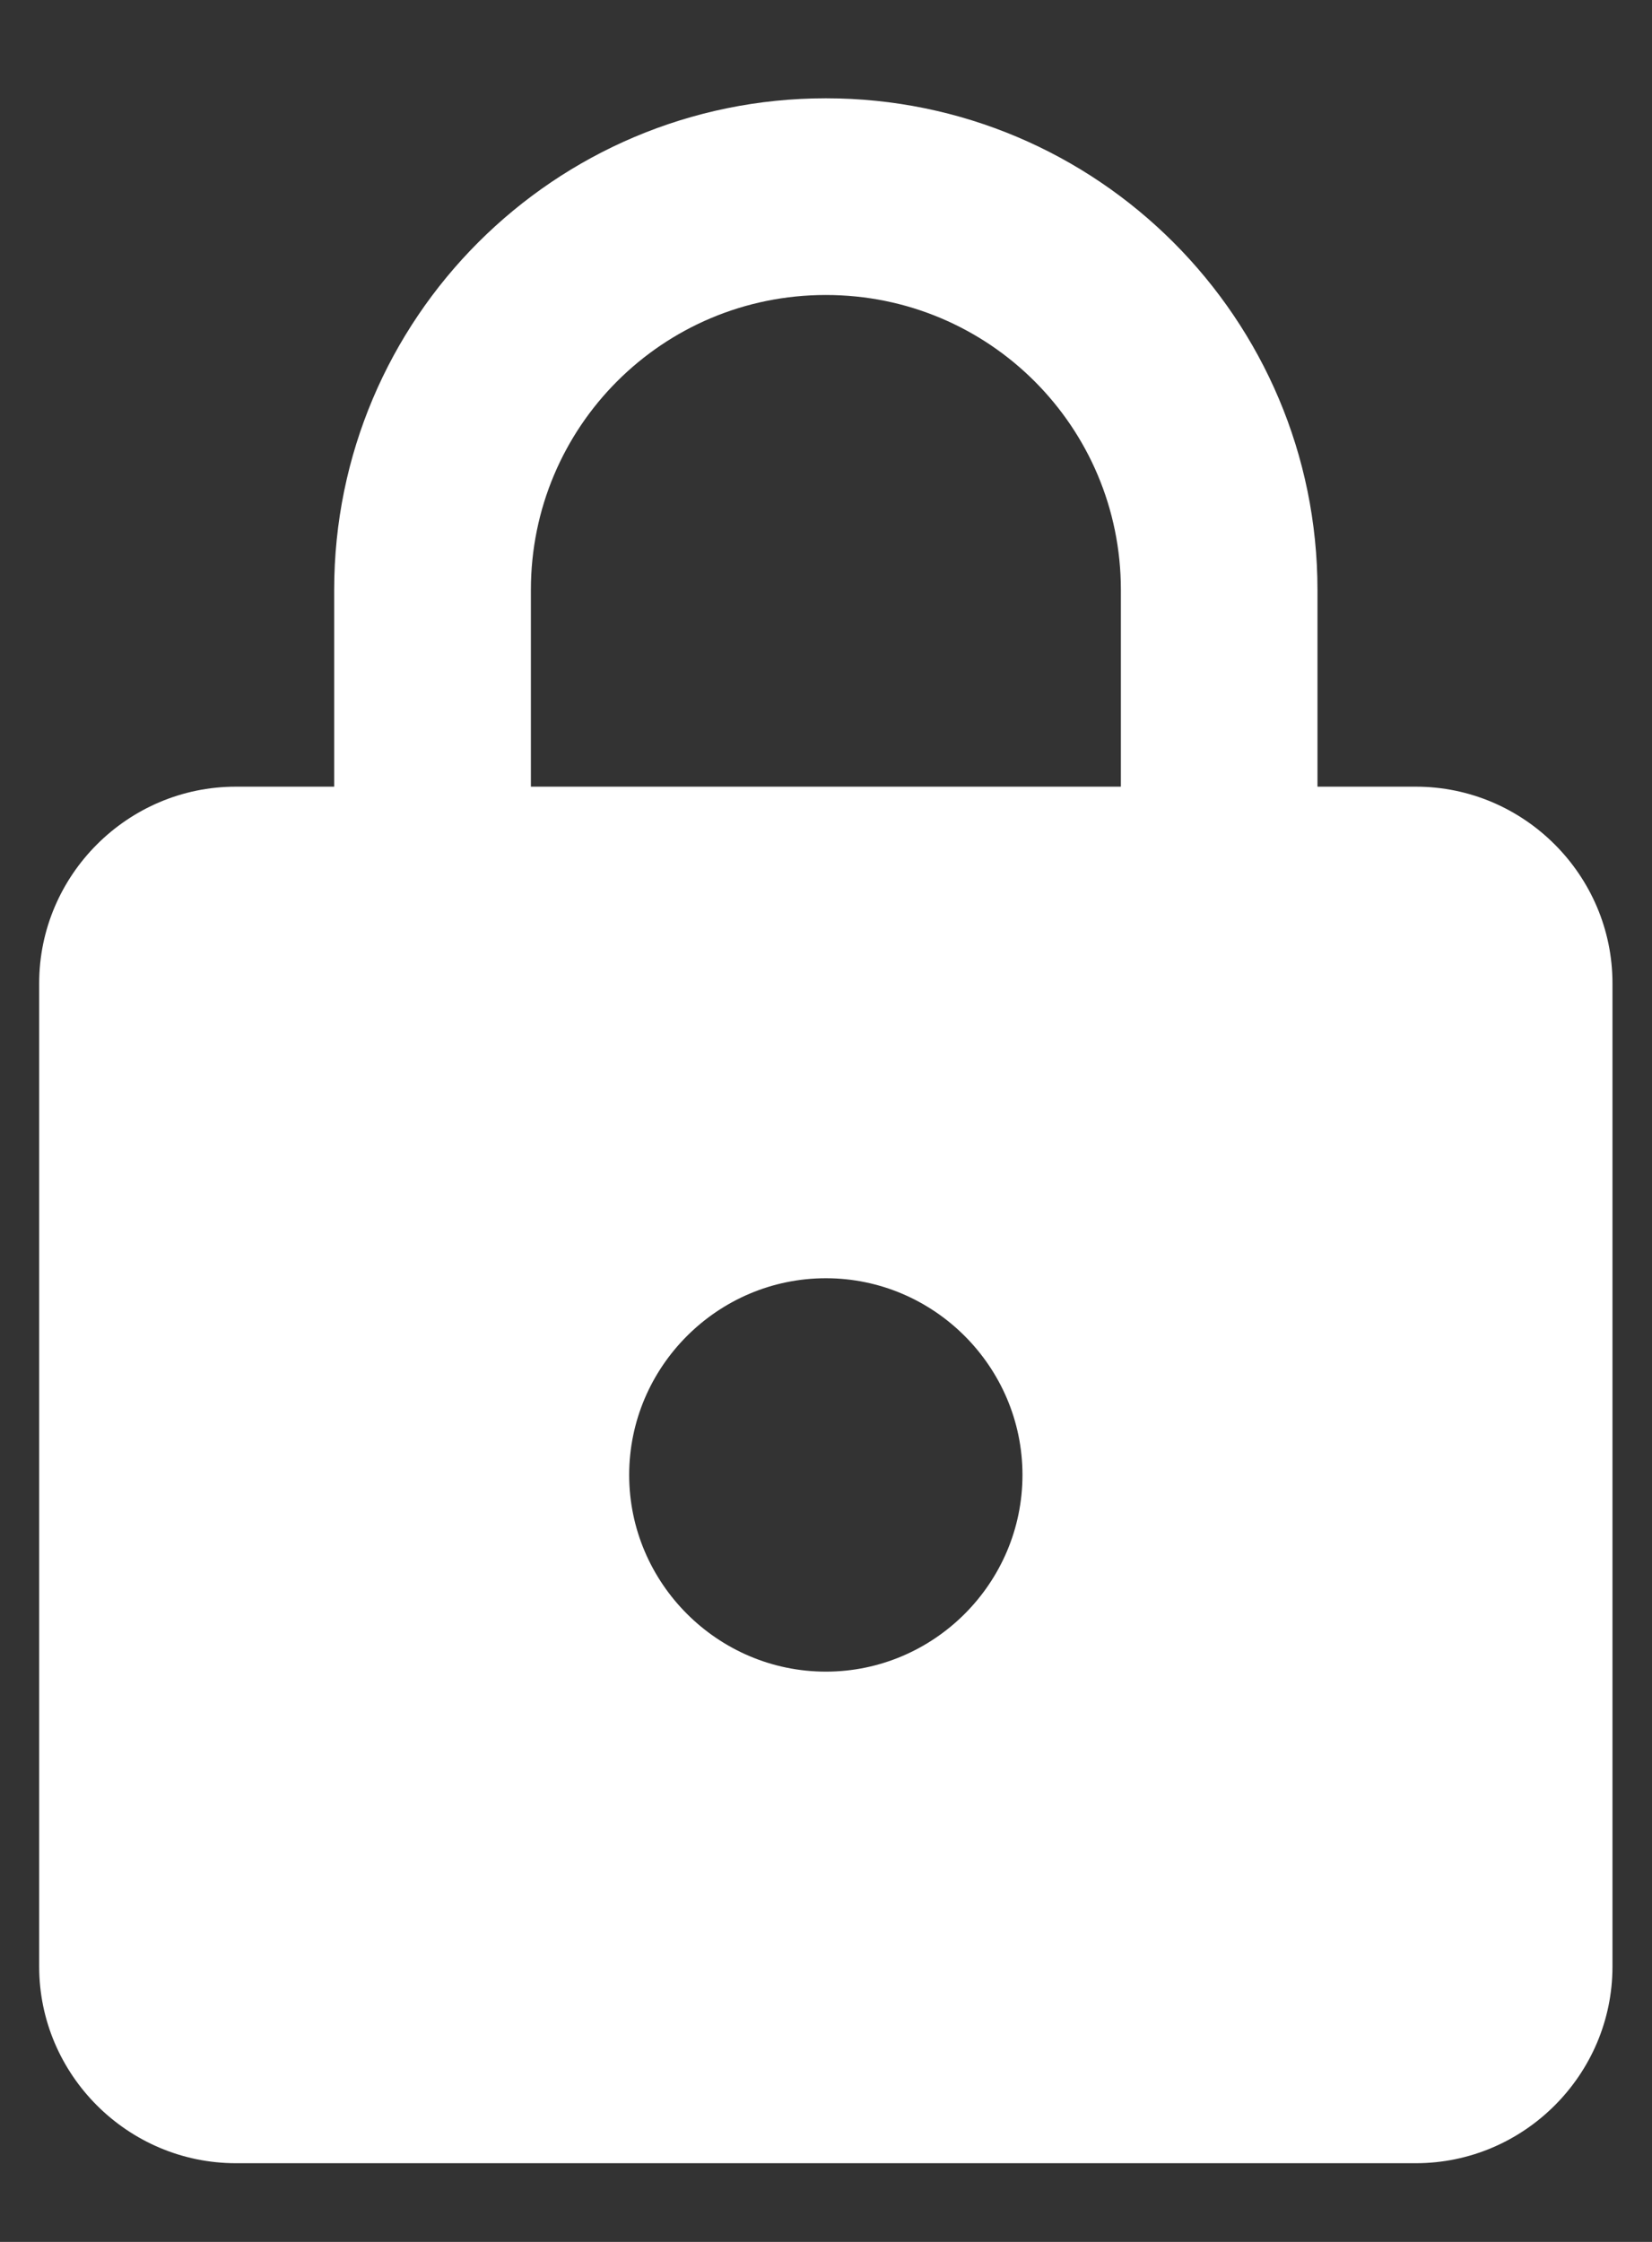 <svg width="14" height="19" viewBox="0 0 14 19" fill="none" xmlns="http://www.w3.org/2000/svg">
<rect x="0" y="0" width="14" height="19" fill="#333333" stroke="none"/>
<path fill-rule="evenodd" clip-rule="evenodd" d="M11.999 6.667H11.165V5C11.165 2.7 9.299 0.833 6.999 0.833C4.699 0.833 2.832 2.7 2.832 5V6.667H1.999C1.082 6.667 0.332 7.417 0.332 8.333V16.667C0.332 17.583 1.082 18.333 1.999 18.333H11.999C12.915 18.333 13.665 17.583 13.665 16.667V8.333C13.665 7.417 12.915 6.667 11.999 6.667ZM6.999 14.167C6.082 14.167 5.332 13.417 5.332 12.5C5.332 11.583 6.082 10.833 6.999 10.833C7.915 10.833 8.665 11.583 8.665 12.5C8.665 13.417 7.915 14.167 6.999 14.167ZM4.499 5V6.667H9.499V5C9.499 3.617 8.382 2.5 6.999 2.5C5.615 2.5 4.499 3.617 4.499 5Z" fill="white"/>
</svg>
